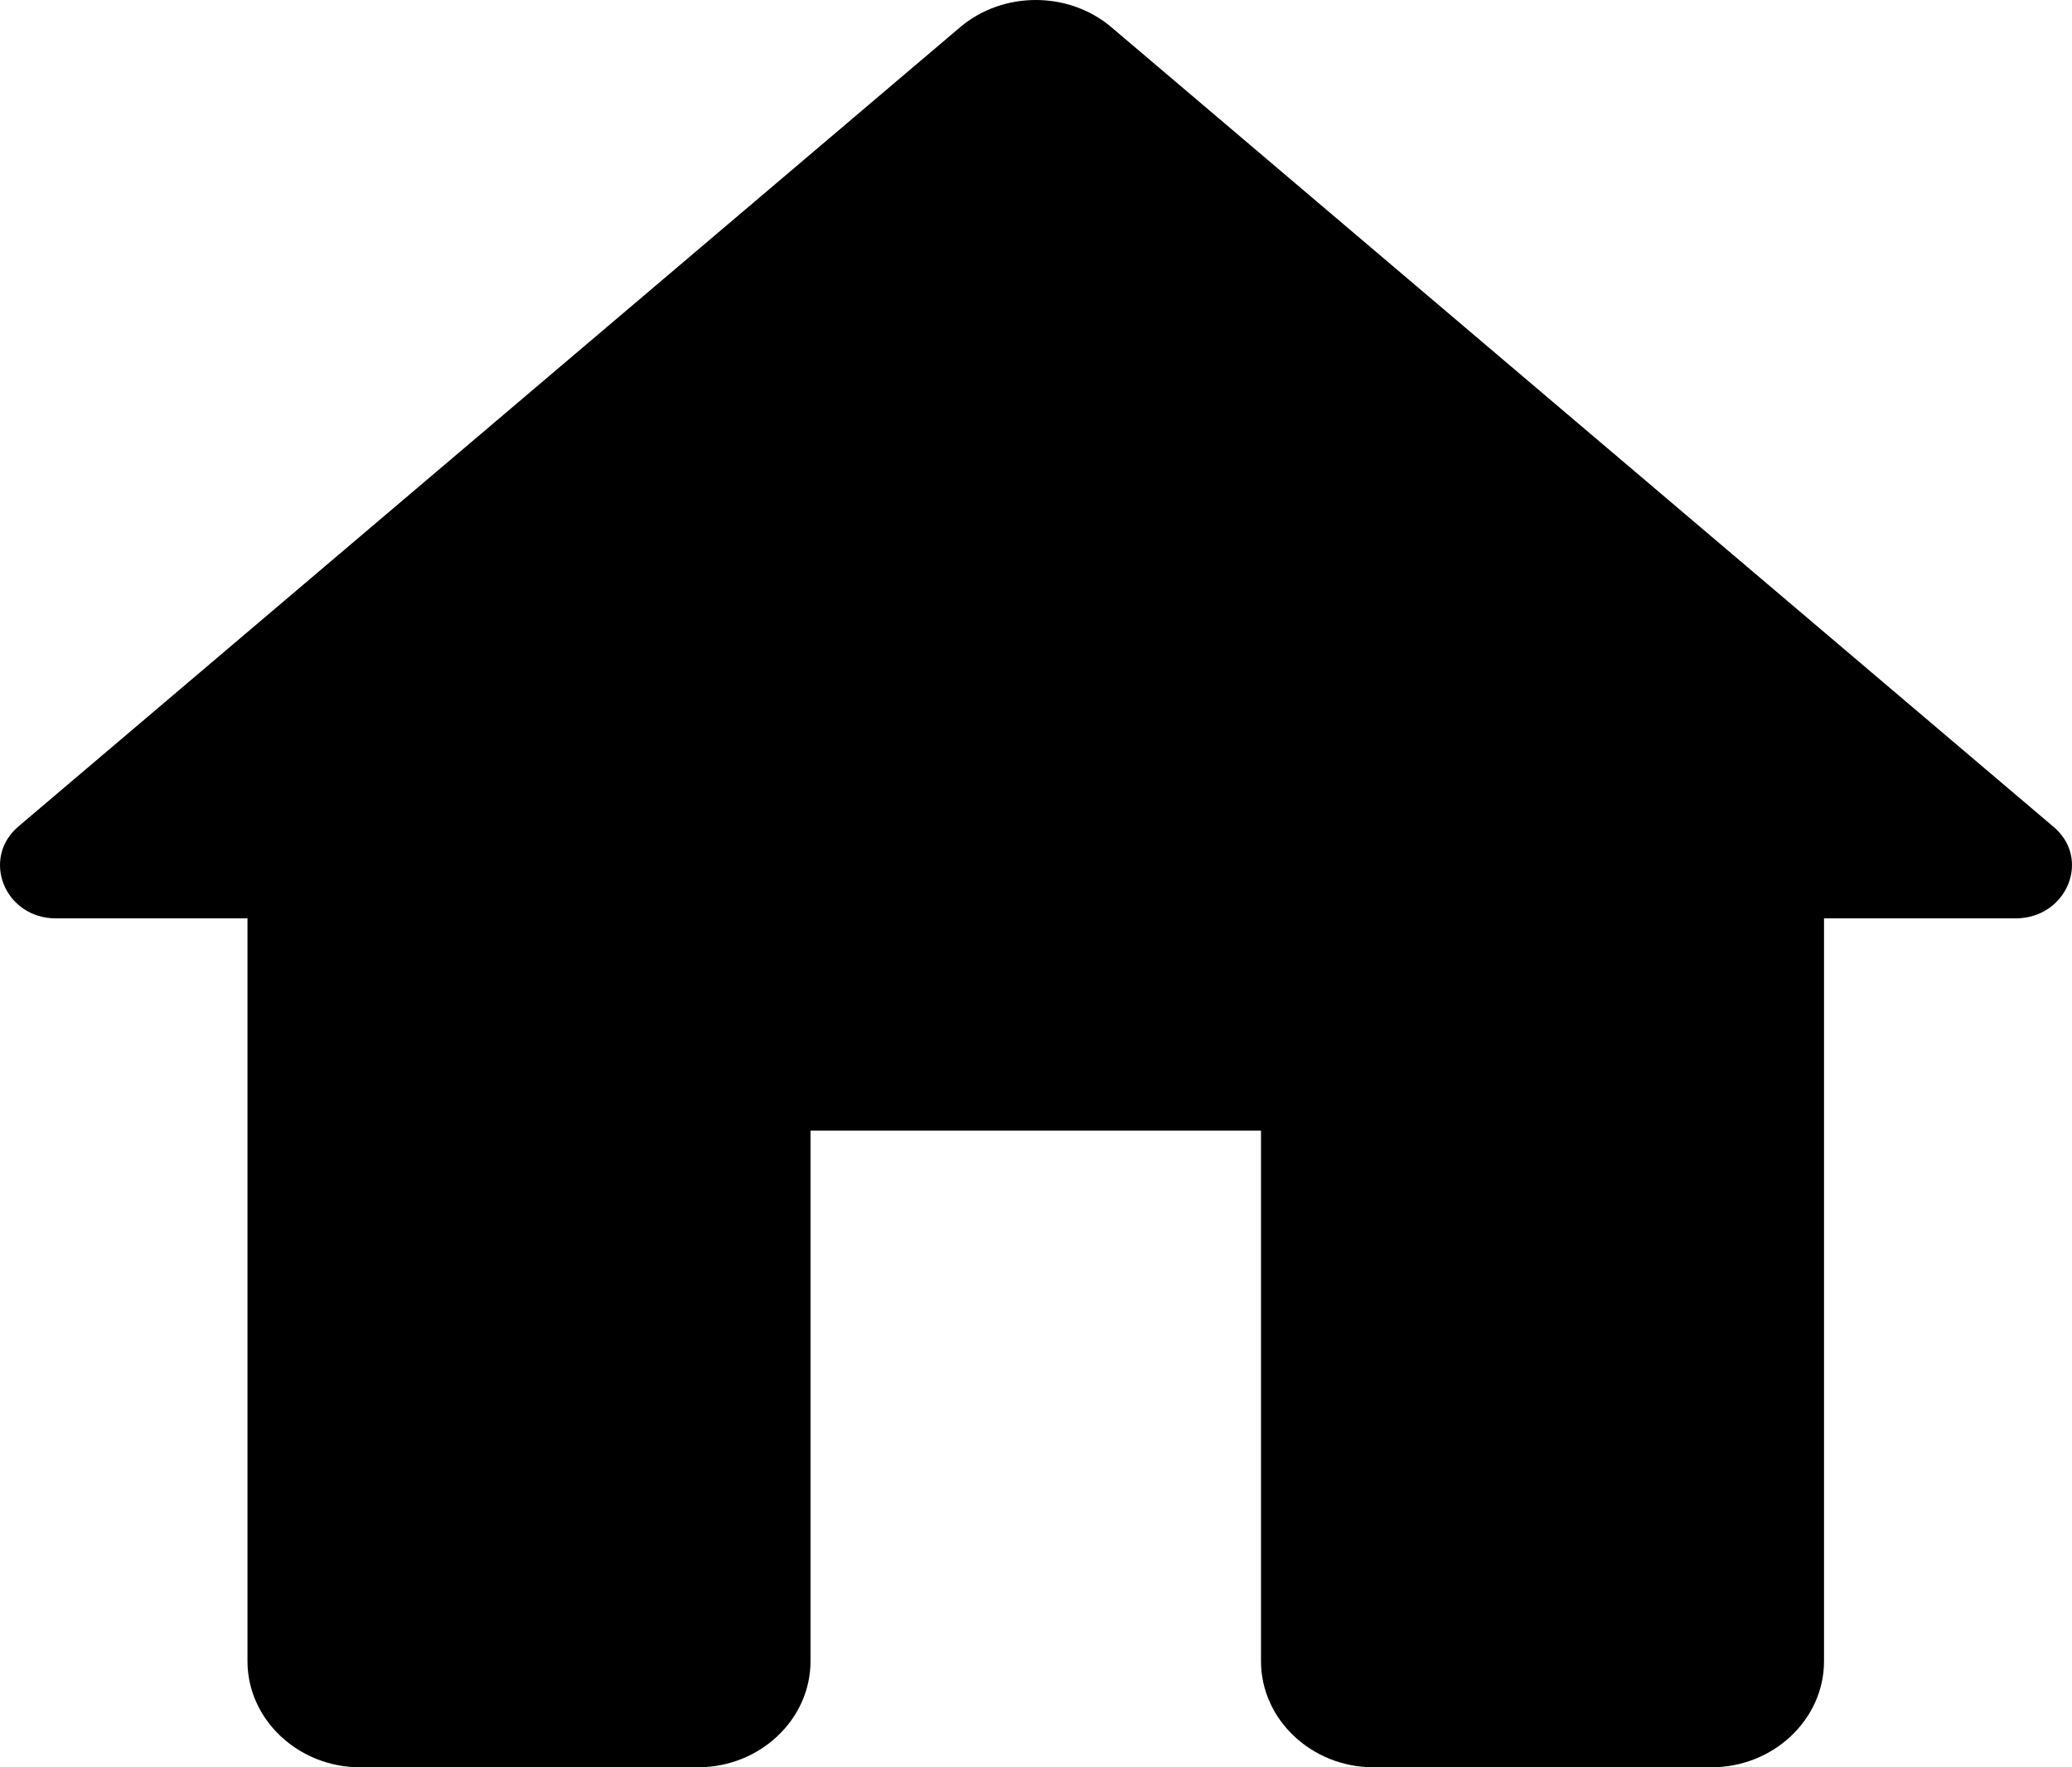 <svg width="34" height="29" viewBox="0 0 34 29" fill="none" xmlns="http://www.w3.org/2000/svg">
<path d="M13.3 27.259V18.553H20.692V27.259C20.692 28.216 21.523 29 22.539 29H28.083C29.099 29 29.931 28.216 29.931 27.259V15.07H33.072C33.922 15.07 34.328 14.078 33.682 13.555L18.234 0.444C17.532 -0.148 16.46 -0.148 15.758 0.444L0.31 13.555C-0.318 14.078 0.07 15.07 0.92 15.07H4.061V27.259C4.061 28.216 4.893 29 5.909 29H11.453C12.469 29 13.3 28.216 13.3 27.259Z" fill="black"/>
</svg>

